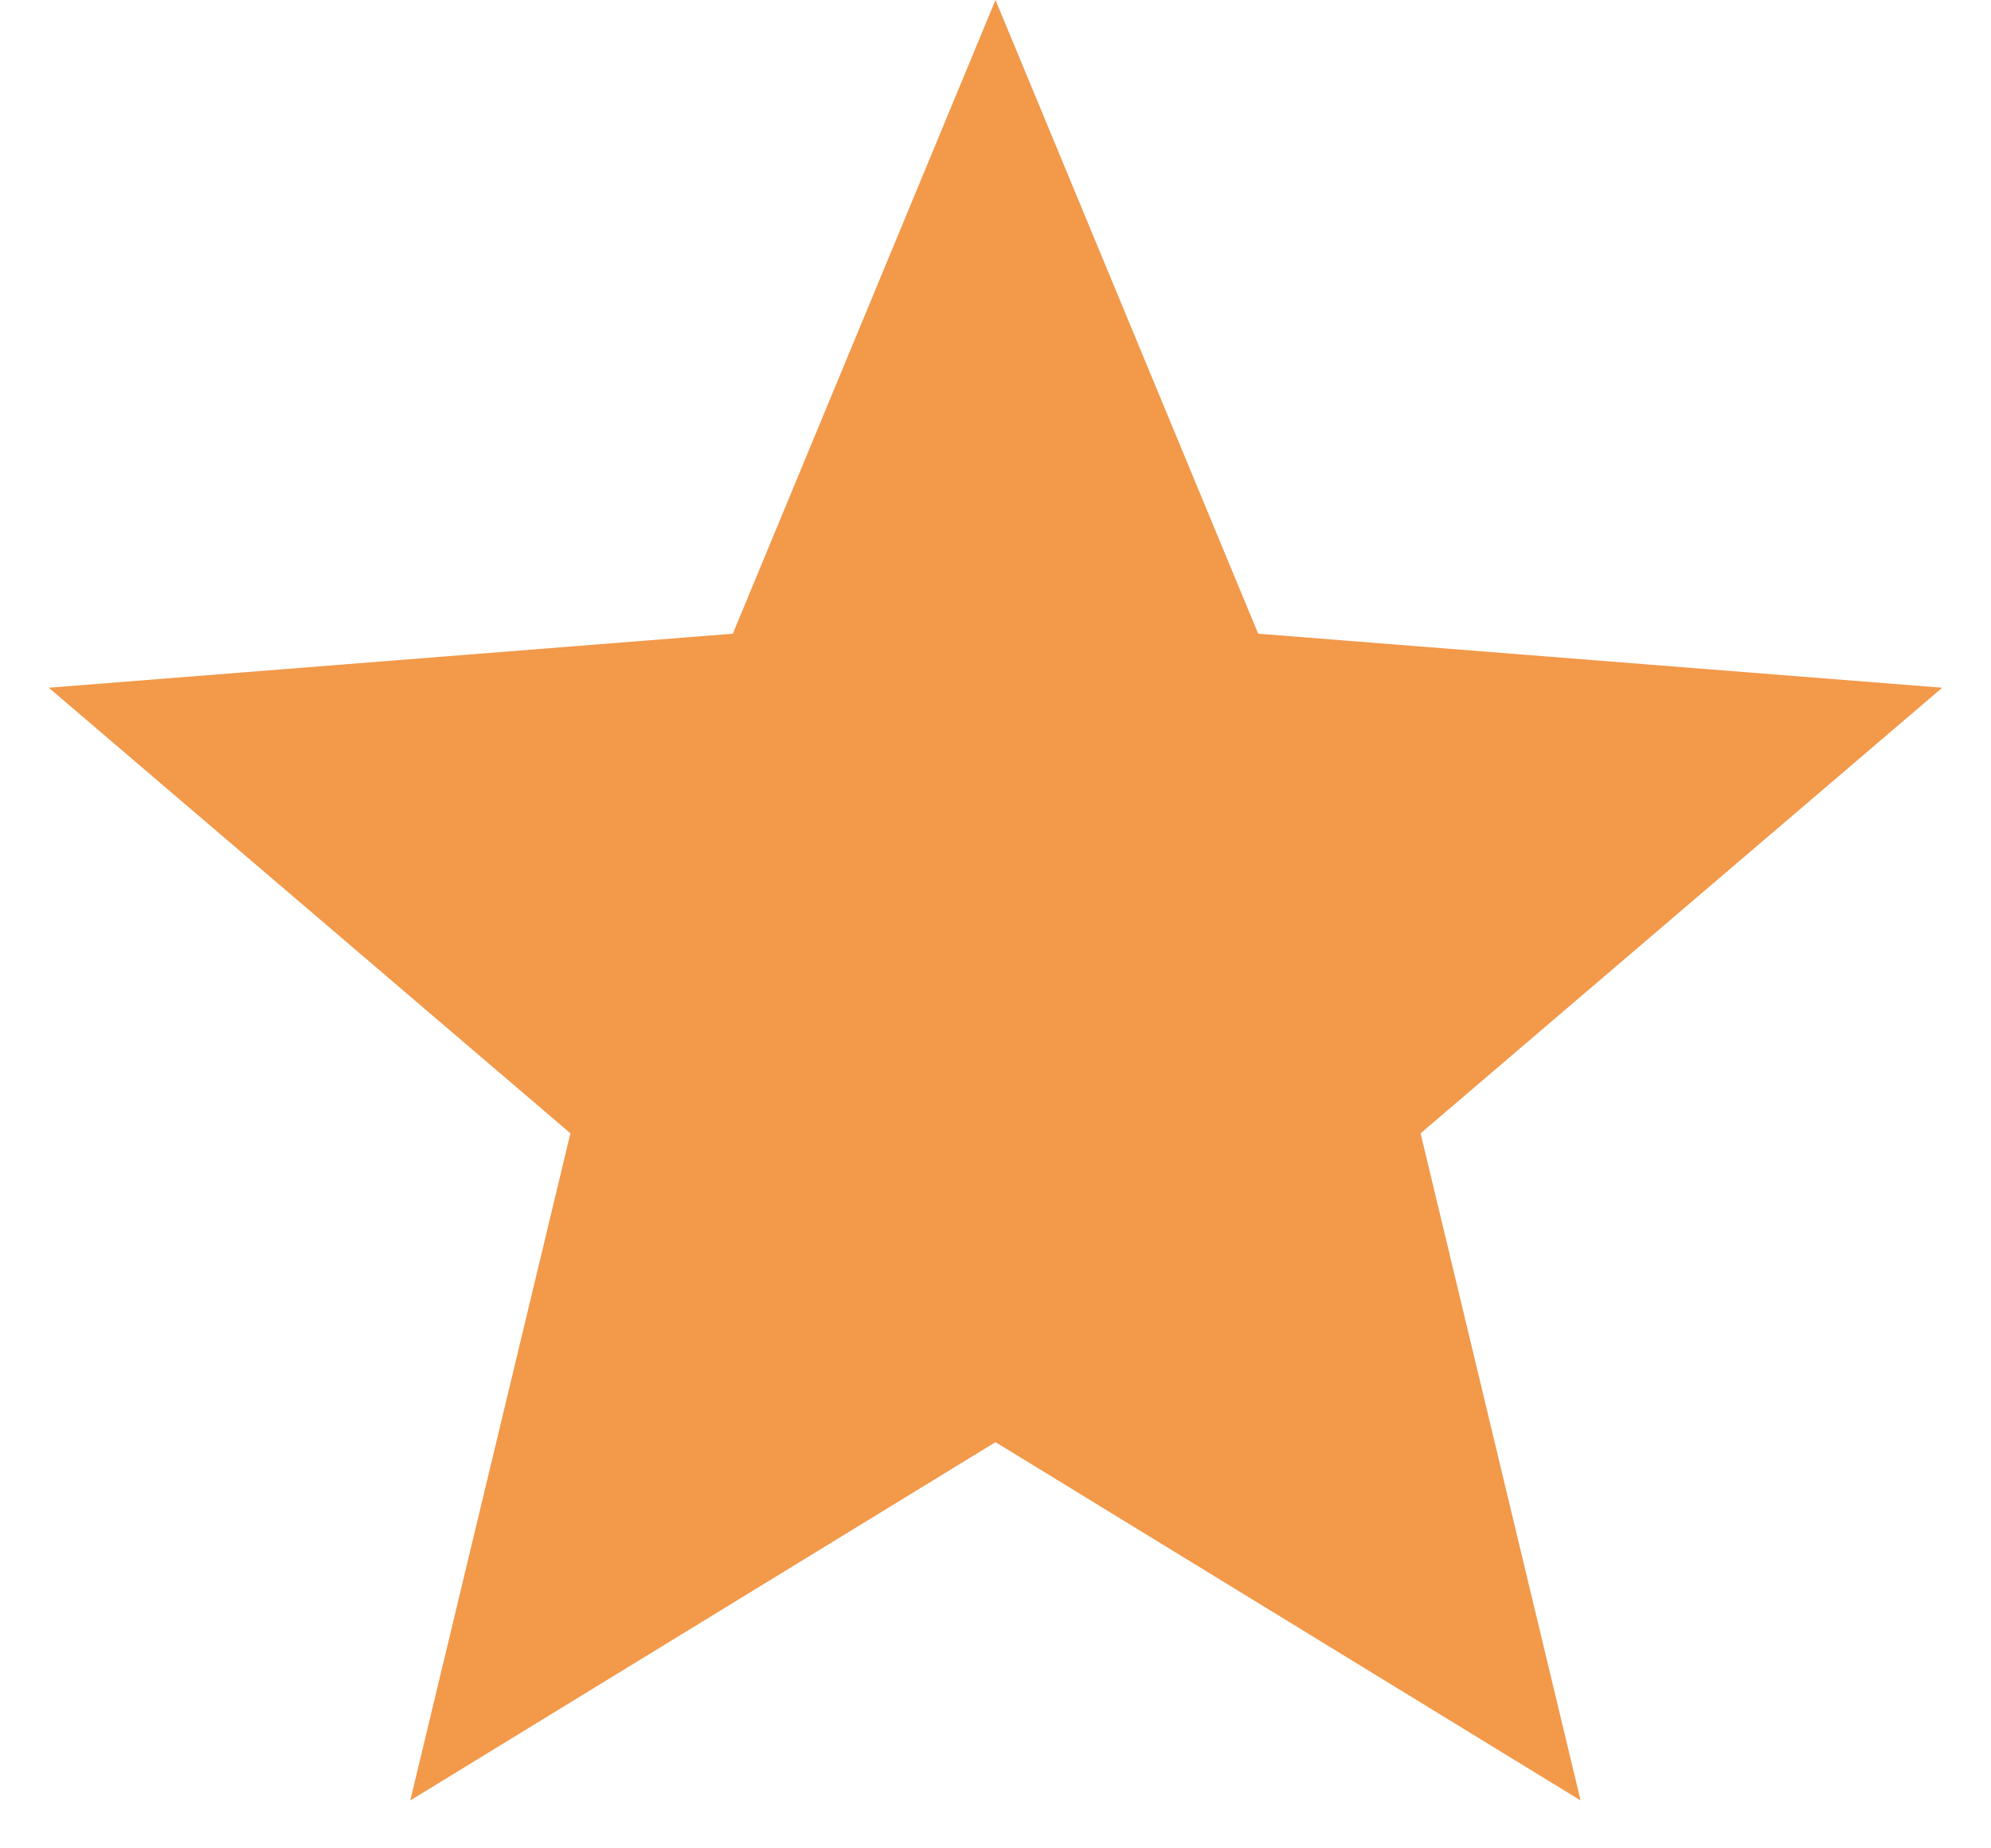 <svg width="14" height="13" viewBox="0 0 14 13" fill="none" xmlns="http://www.w3.org/2000/svg">
<path d="M7 0L8.847 4.457L13.657 4.837L9.989 7.971L11.114 12.663L7 10.143L2.885 12.663L4.011 7.971L0.343 4.837L5.153 4.457L7 0Z" fill="#F2994A"/>
</svg>
